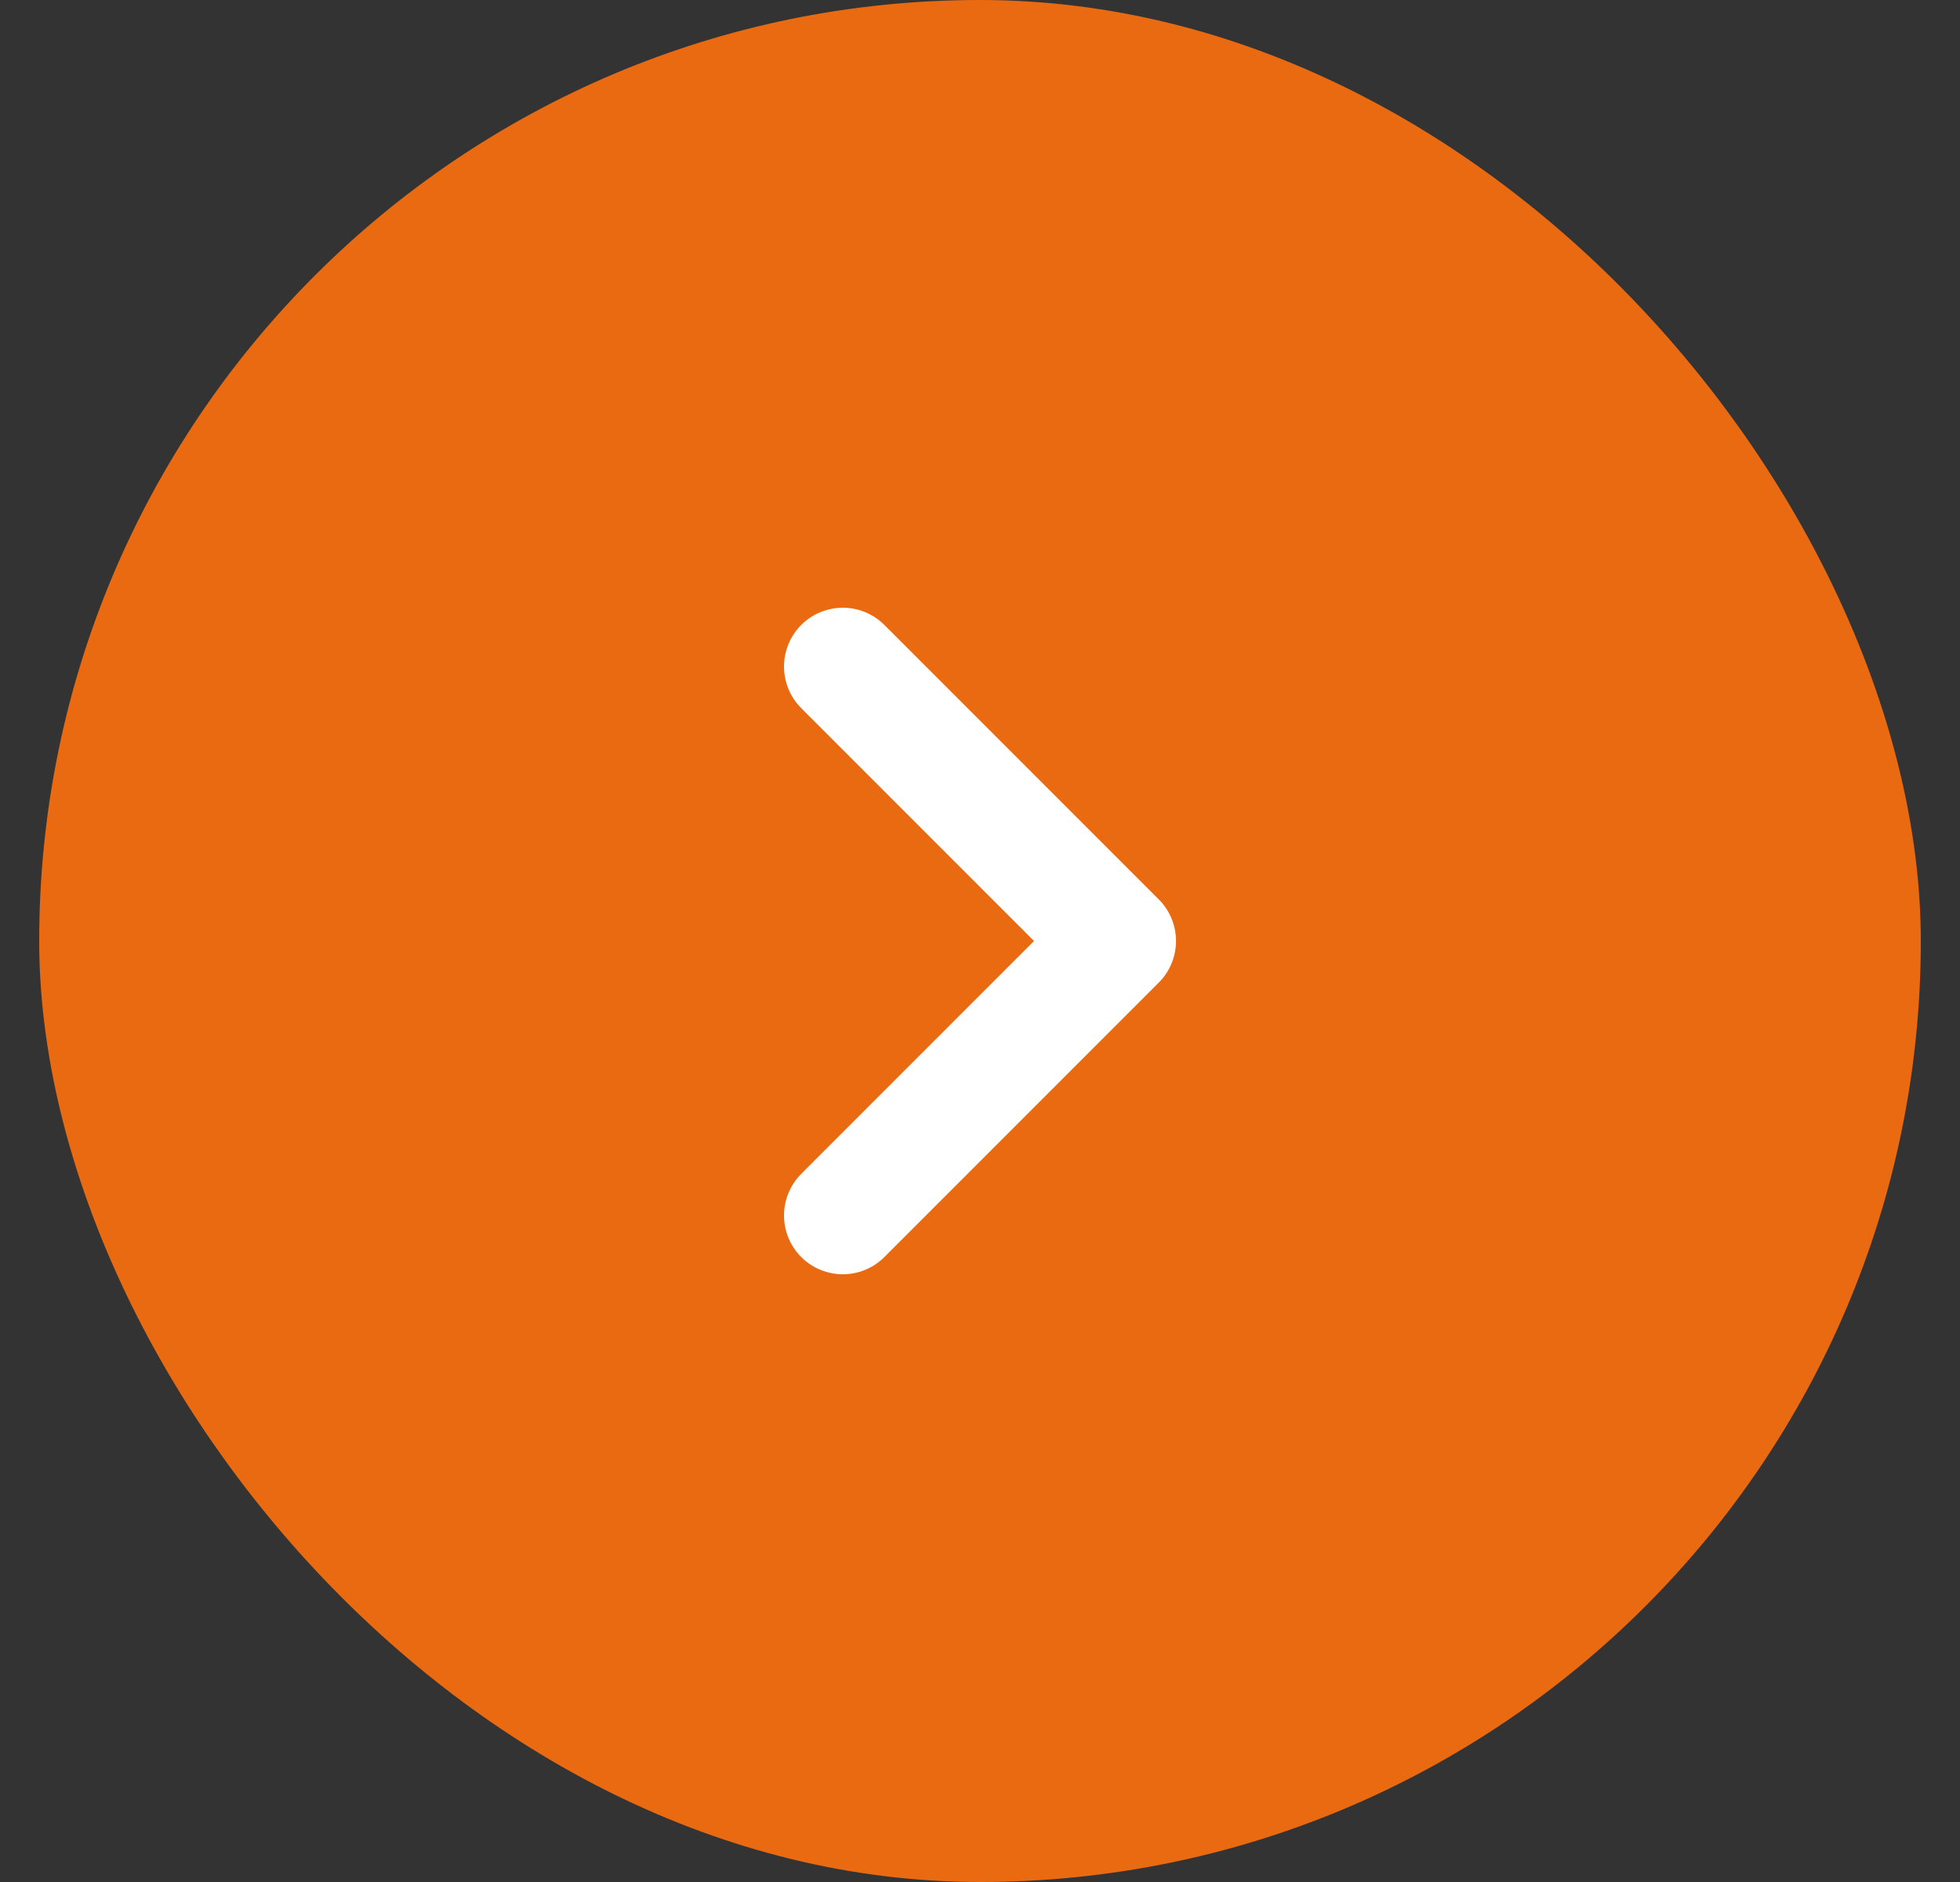 <svg width="25" height="24" viewBox="0 0 25 24" fill="none" xmlns="http://www.w3.org/2000/svg">
<rect x="0" y="0" width="25" height="24" fill="#333333" stroke="none"/>
<rect x="0.5" width="24" height="24" rx="12" fill="#EA6A12"/>
<path d="M10.75 8.5L14.25 12L10.75 15.5" stroke="white" stroke-width="1.5" stroke-linecap="round" stroke-linejoin="round"/>
</svg>
